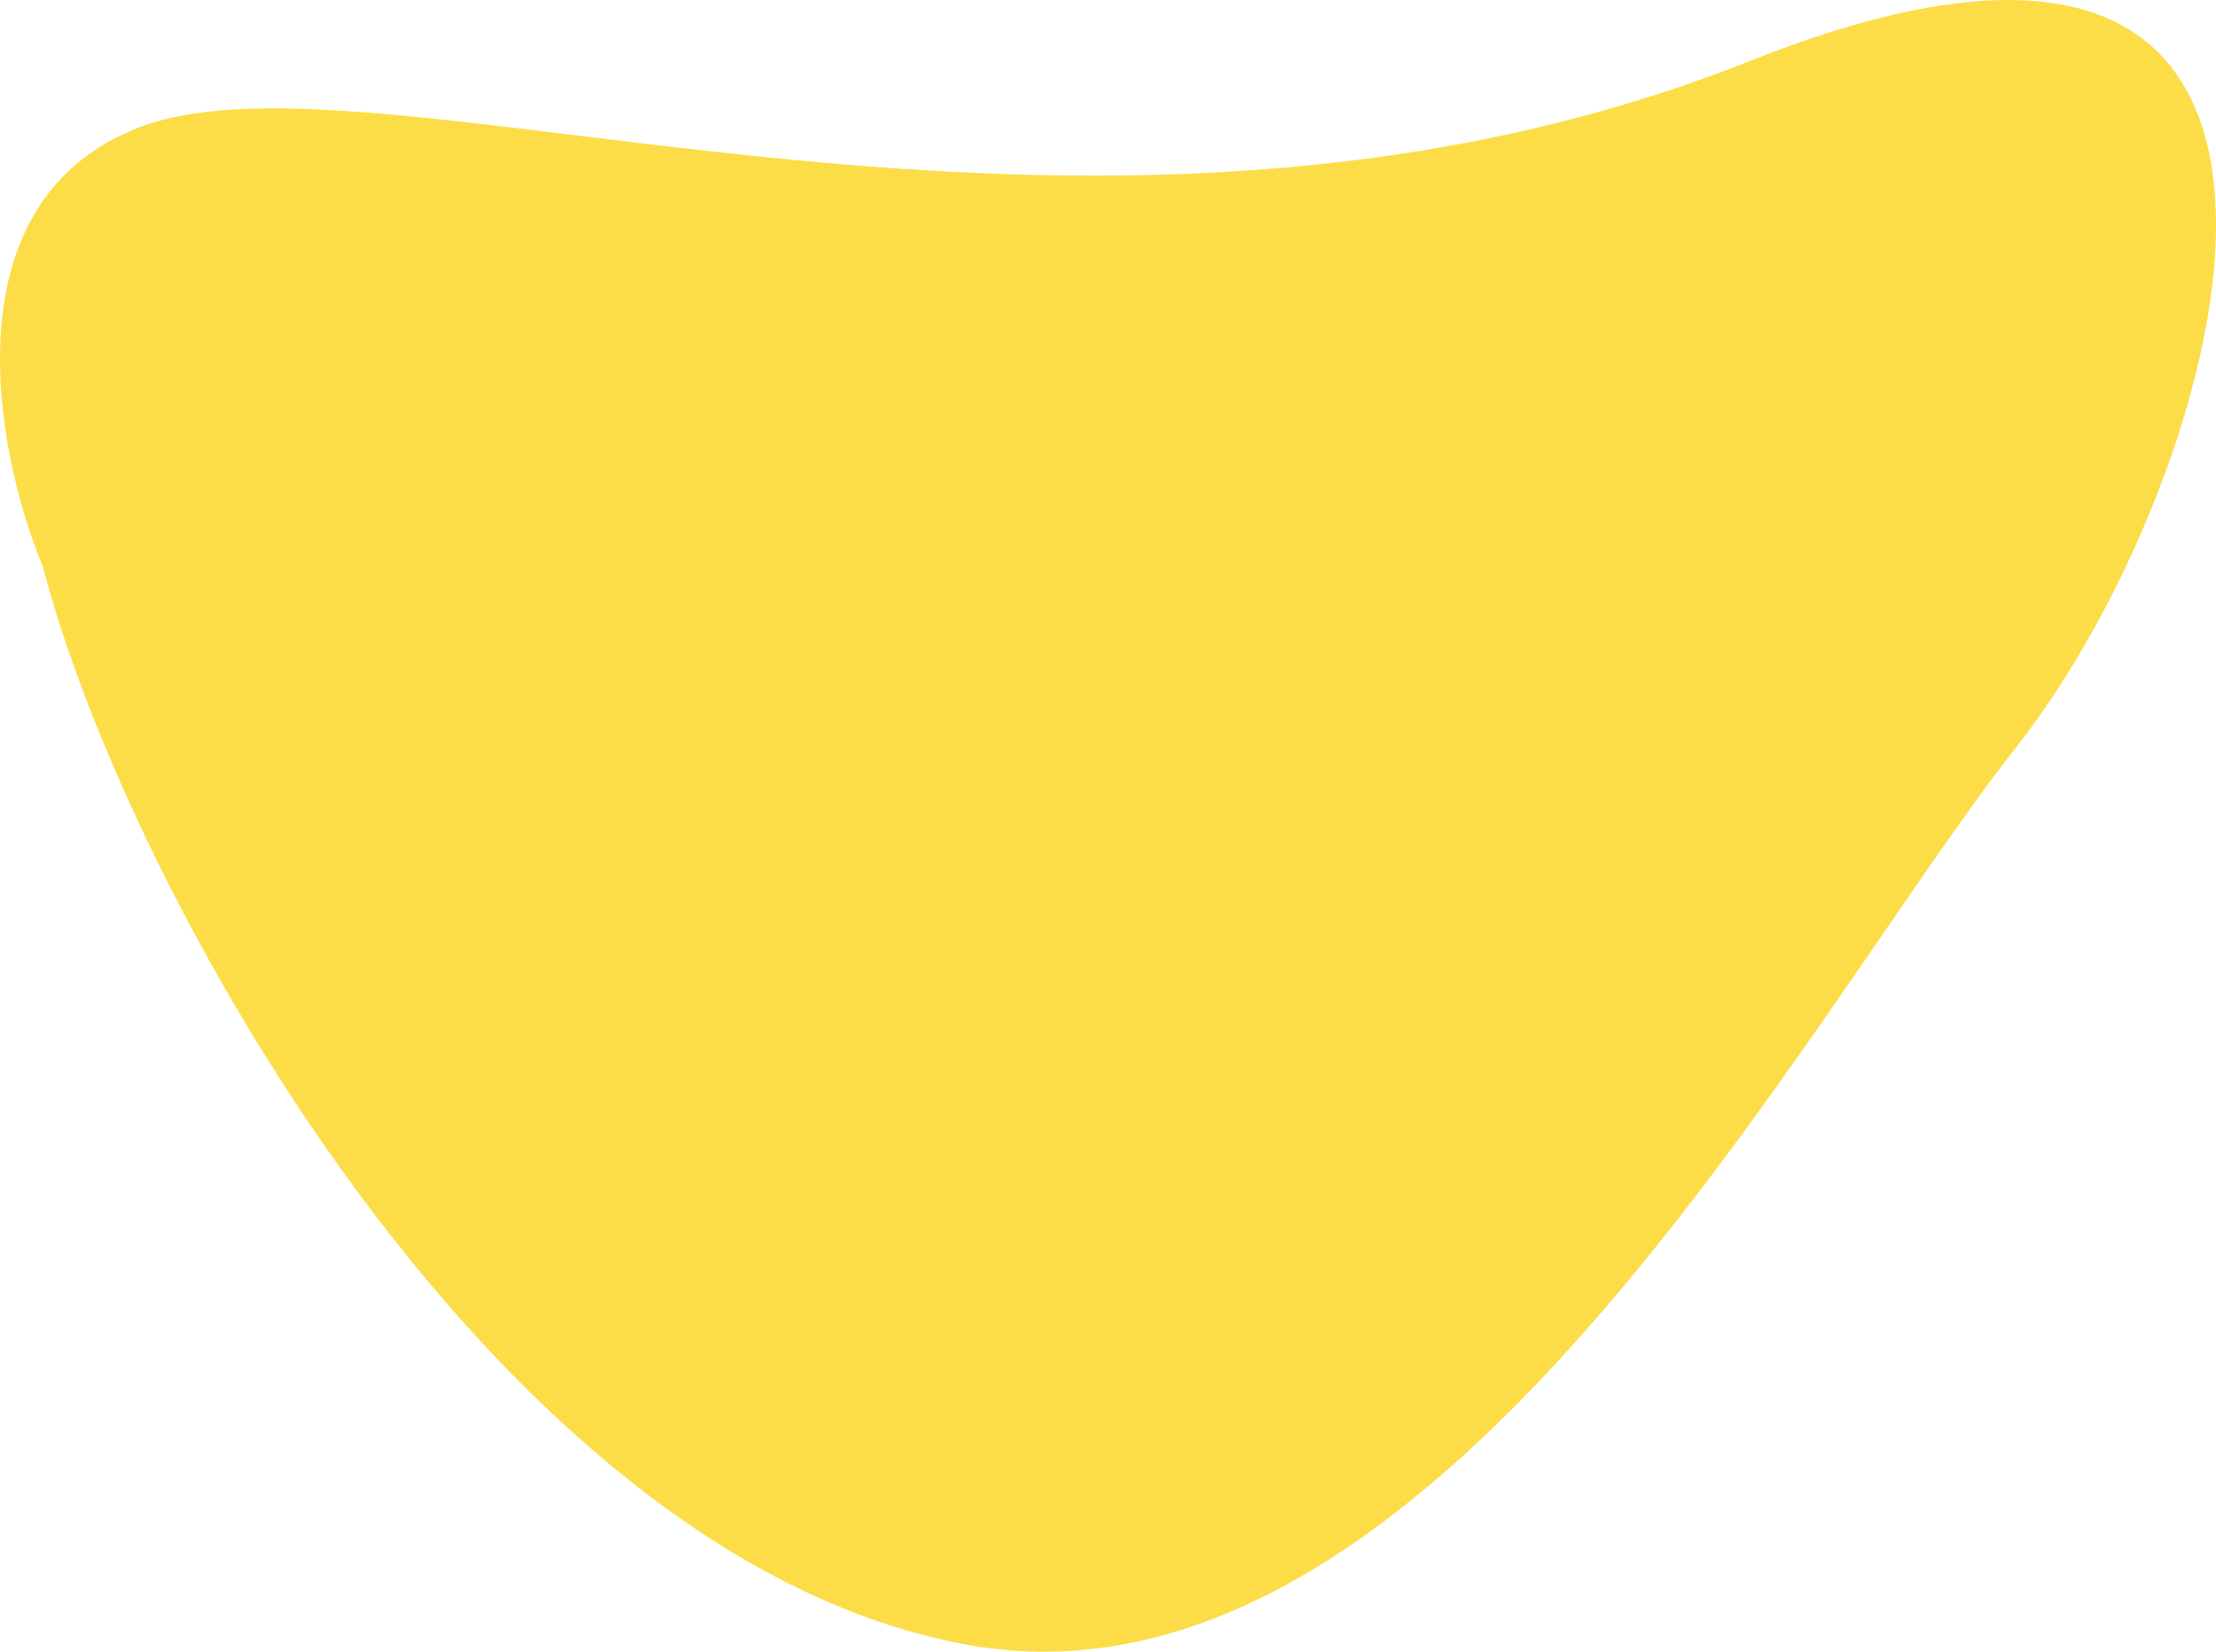 <svg width="55" height="41" viewBox="0 0 55 41" fill="none" xmlns="http://www.w3.org/2000/svg">
<path d="M3.467 3.157C-1.32 4.989 -0.128 11.197 1.067 14.071C3.171 22.19 12.346 38.663 23.954 40.819C35.562 42.975 44.736 25.289 50.063 18.518C55.391 11.747 60.06 -5.097 43.454 1.506C26.848 8.109 9.452 0.866 3.467 3.157Z" fill="#FCDD48"/>
</svg>
